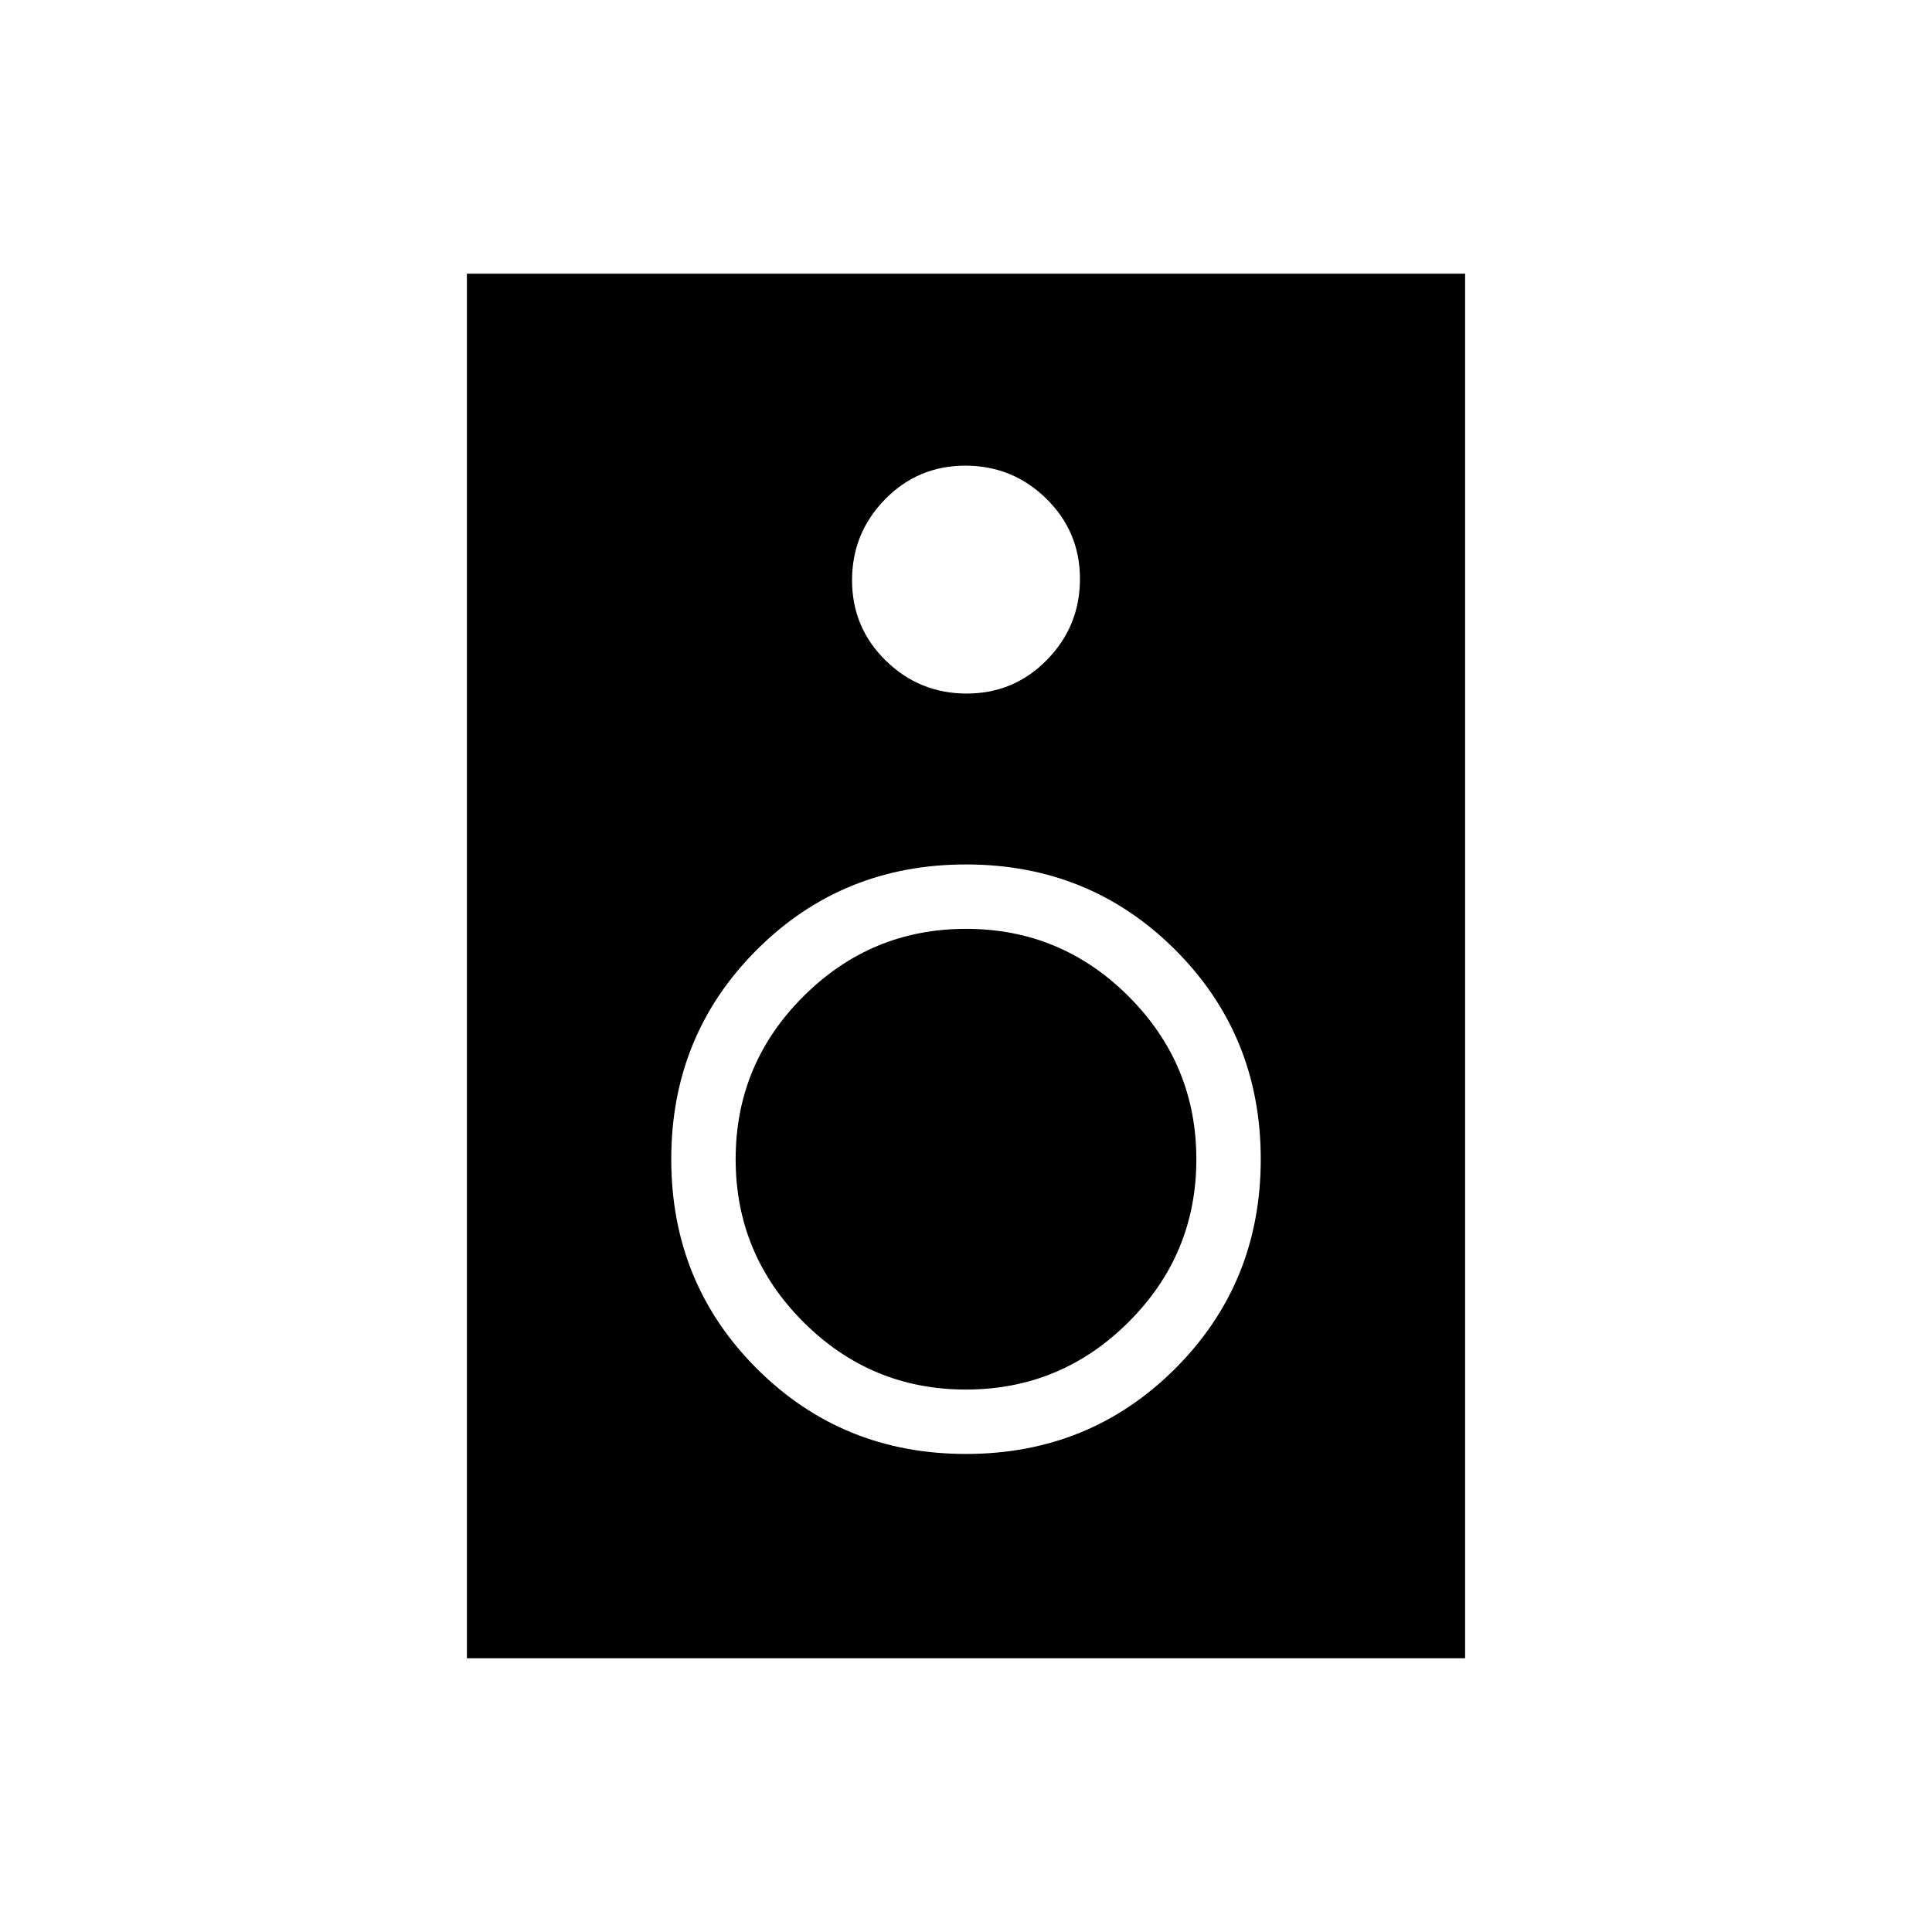 <svg xmlns="http://www.w3.org/2000/svg" height="20" viewBox="0 -960 960 960" width="20"><path d="M728-136H232v-688h496v688ZM480.35-615.38q23.5 0 39.88-16.74 16.39-16.73 16.39-40.23 0-23.5-16.74-39.88-16.73-16.39-40.23-16.39-23.5 0-39.88 16.74-16.39 16.73-16.39 40.23 0 23.5 16.74 39.88 16.73 16.39 40.23 16.39ZM480-237.54q61.54 0 104-42.46t42.46-104q0-61.54-42.46-104t-104-42.46q-61.54 0-104 42.46t-42.46 104q0 61.54 42.46 104t104 42.46Zm-.05-32q-47.24 0-80.83-33.64-33.58-33.64-33.58-80.87 0-47.24 33.64-80.83 33.64-33.58 80.87-33.58 47.24 0 80.83 33.64 33.58 33.64 33.58 80.87 0 47.24-33.64 80.83-33.64 33.58-80.87 33.58Z"/></svg>